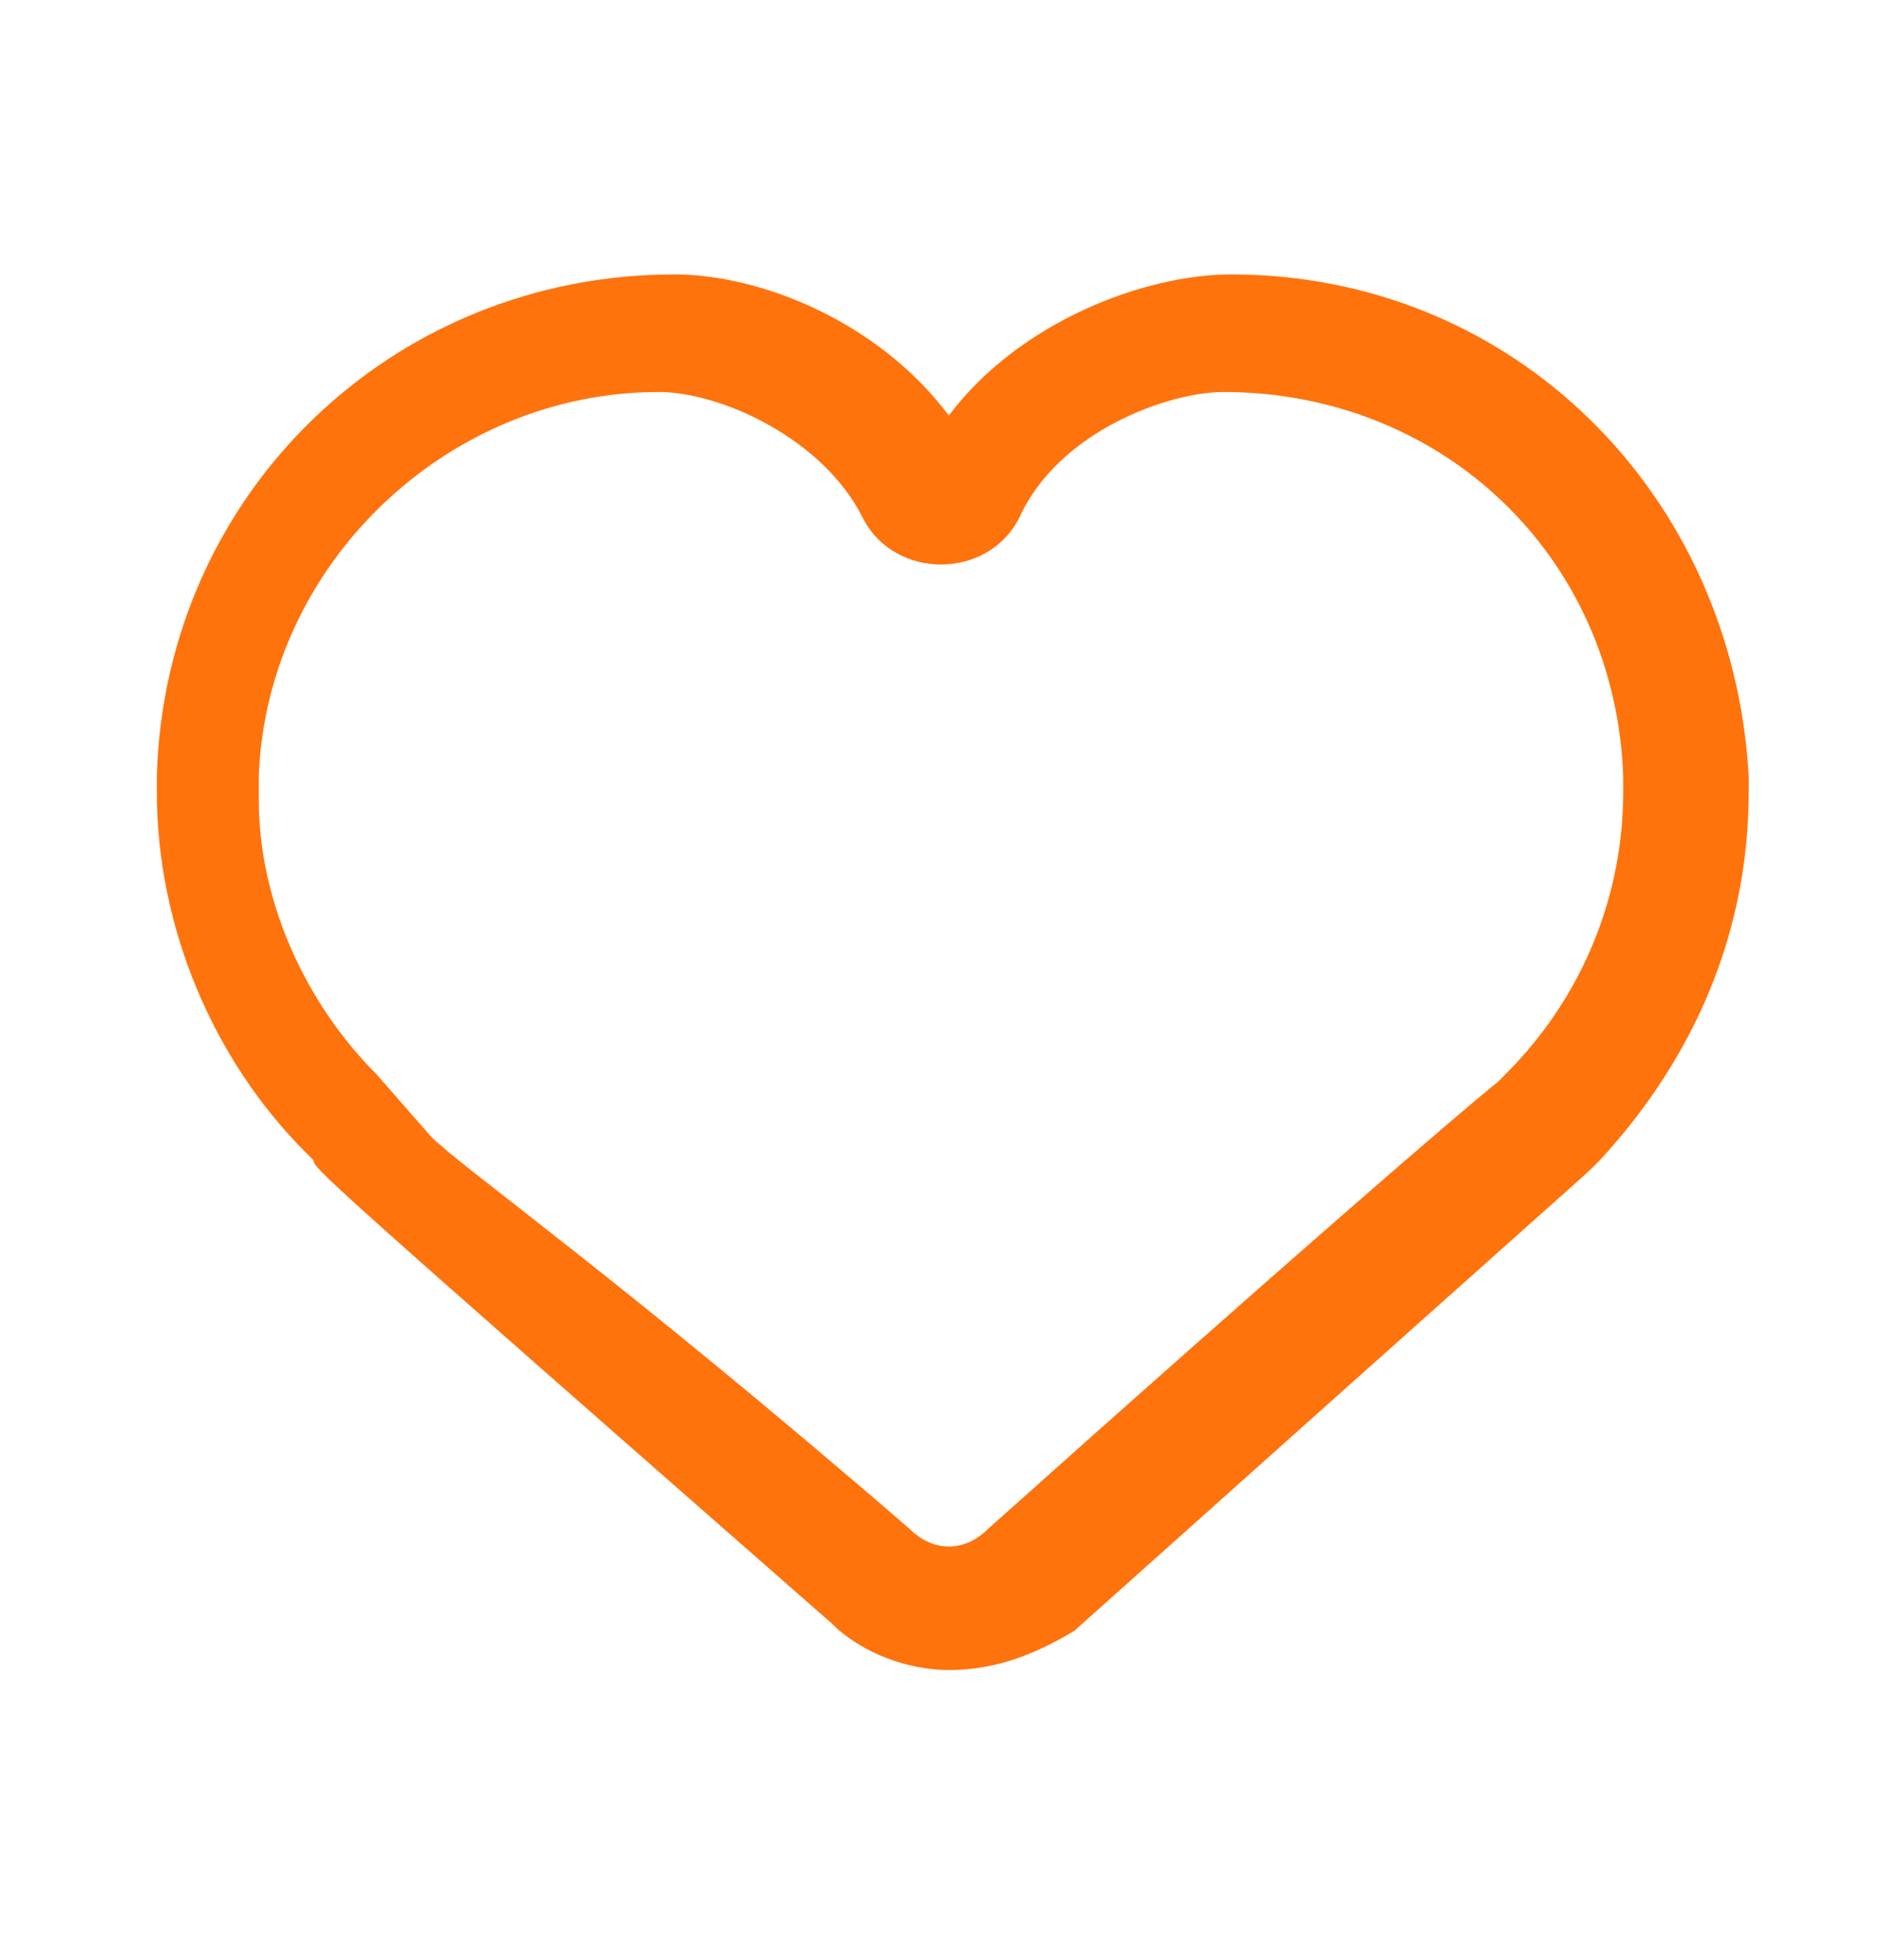 <svg width="24" height="25" viewBox="0 0 24 25" fill="currentColor" xmlns="http://www.w3.org/2000/svg">
<g id="Interface essential/Heart">
<path id="Icon" d="M12.1 21.3C11.6 21.3 11 21.1 10.6 20.7C4.1 15 4 14.9 4 14.8L3.9 14.7C2.7 13.5 2 11.8 2 10.1V9.9C2.1 6.3 5 3.5 8.6 3.5C9.7 3.5 11.2 4.1 12.1 5.3C13 4.1 14.6 3.5 15.7 3.5C19.3 3.5 22.1 6.3 22.3 9.9V10.1C22.3 11.9 21.6 13.5 20.4 14.8L20.3 14.9C20.2 15 19.4 15.7 13.7 20.8C13.2 21.1 12.7 21.3 12.1 21.3ZM5.5 14.5C5.9 14.9 7.9 16.3 11.6 19.5C11.9 19.8 12.3 19.8 12.6 19.5C16.4 16.1 18.6 14.2 19.1 13.8L19.2 13.7C20.2 12.7 20.7 11.4 20.7 10.1V9.9C20.6 7.1 18.4 5 15.6 5C14.9 5 13.5 5.5 13 6.6C12.8 7 12.4 7.2 12 7.2C11.6 7.2 11.2 7 11 6.6C10.5 5.6 9.2 5 8.4 5C5.7 5 3.4 7.2 3.3 9.9V10.2C3.3 11.5 3.9 12.8 4.8 13.7L5.5 14.5Z" fill="#FF730D"/>
</g>
</svg>
